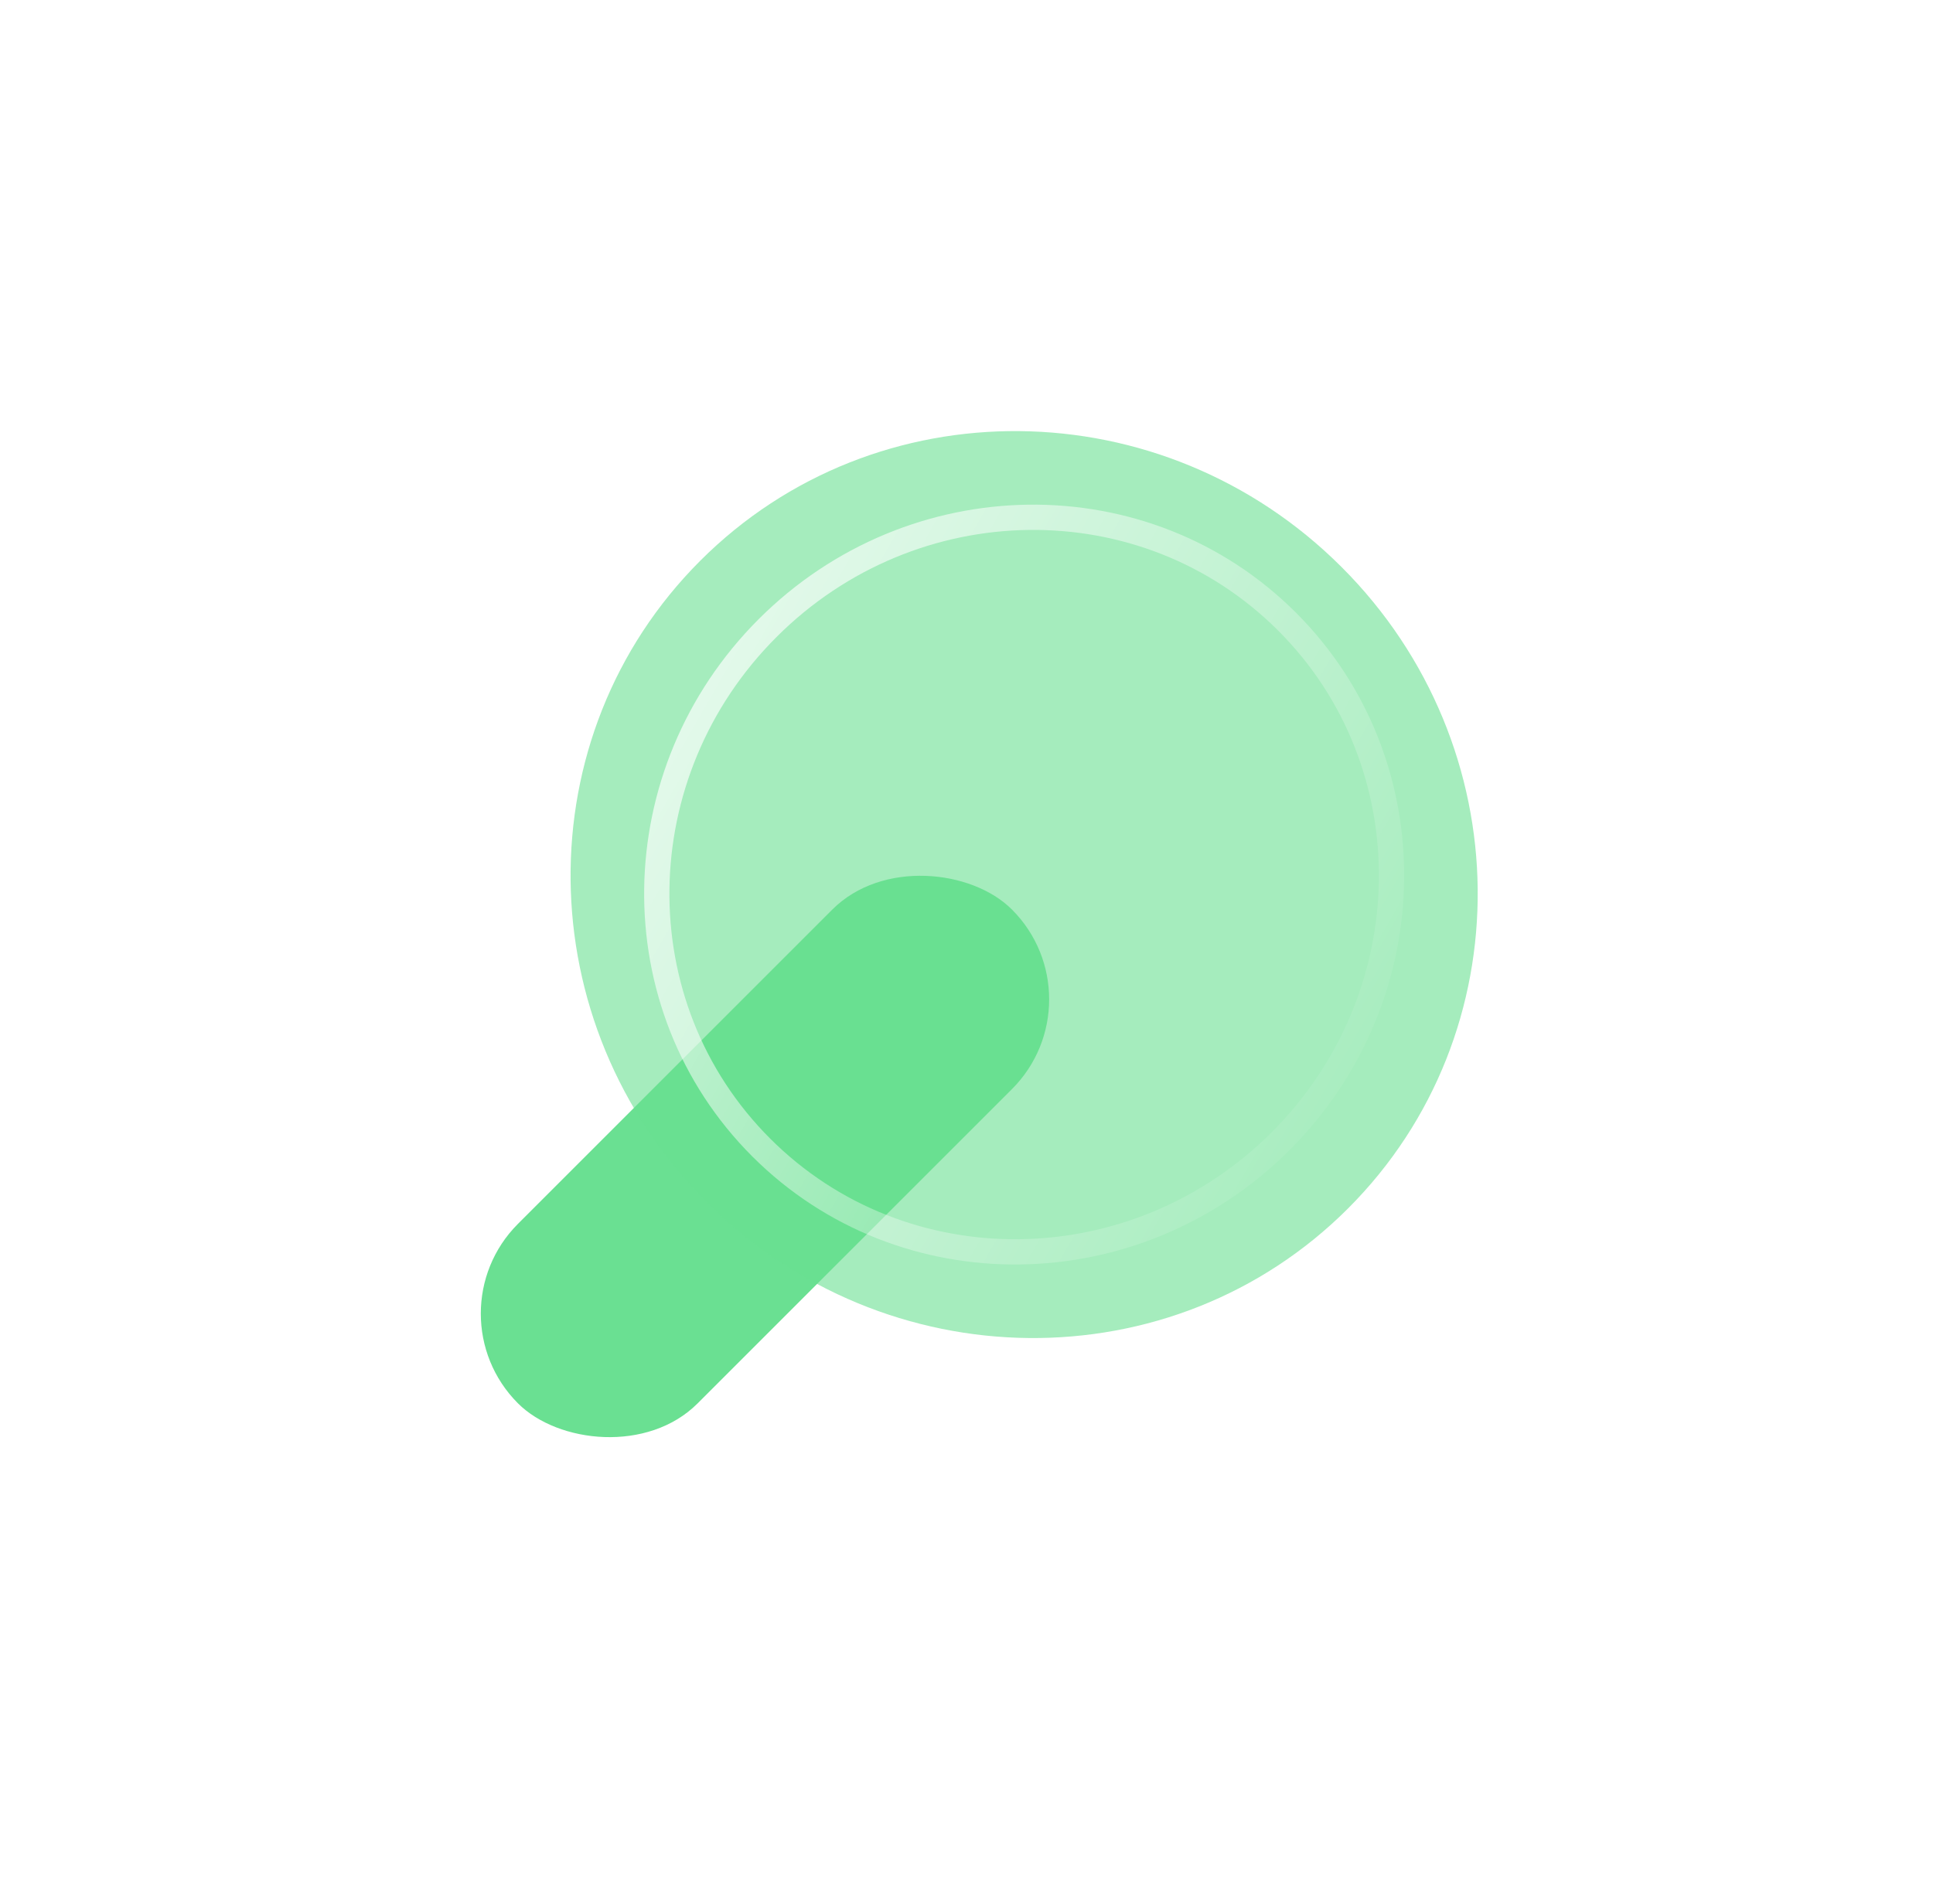 <svg width="68" height="67" viewBox="0 0 58 57" fill="none" xmlns="http://www.w3.org/2000/svg">
    <rect x="12.848" y="39.349" width="20.96" height="7.622" rx="3.811" transform="rotate(-45 12.848 39.349)" fill="#6AE092"/>
    <g filter="url(#filter0_b_32_2193)">
    <path d="M40.449 36.193C35.187 41.454 26.57 41.368 21.203 36.001C15.835 30.634 15.749 22.017 21.011 16.755C26.273 11.493 34.889 11.579 40.257 16.947C45.624 22.314 45.71 30.931 40.449 36.193Z" fill="#6AE092" fill-opacity="0.6"/>
    </g>
    <g filter="url(#filter1_b_32_2193)">
    <path d="M22.84 34.364C27.098 38.621 34.077 38.523 38.428 34.172C42.779 29.821 42.878 22.842 38.62 18.584C34.362 14.326 27.383 14.425 23.032 18.776C18.681 23.126 18.582 30.105 22.84 34.364Z" stroke="url(#paint1_linear_32_2193)" stroke-width="0.758"/>
    </g>
    <defs>
    <filter id="filter0_b_32_2193" x="12.886" y="8.63" width="35.688" height="35.688" filterUnits="userSpaceOnUse" color-interpolation-filters="sRGB">
    <feFlood flood-opacity="0" result="BackgroundImageFix"/>
    <feGaussianBlur in="BackgroundImageFix" stdDeviation="2.117"/>
    <feComposite in2="SourceAlpha" operator="in" result="effect1_backgroundBlur_32_2193"/>
    <feBlend mode="normal" in="SourceGraphic" in2="effect1_backgroundBlur_32_2193" result="shape"/>
    </filter>
    <filter id="filter1_b_32_2193" x="15.093" y="10.837" width="31.273" height="31.273" filterUnits="userSpaceOnUse" color-interpolation-filters="sRGB">
    <feFlood flood-opacity="0" result="BackgroundImageFix"/>
    <feGaussianBlur in="BackgroundImageFix" stdDeviation="2.117"/>
    <feComposite in2="SourceAlpha" operator="in" result="effect1_backgroundBlur_32_2193"/>
    <feBlend mode="normal" in="SourceGraphic" in2="effect1_backgroundBlur_32_2193" result="shape"/>
    </filter>
    <linearGradient id="paint0_linear_32_2193" x1="14.269" y1="33.918" x2="3.717" y2="49.969" gradientUnits="userSpaceOnUse">
    <stop stop-color="#75EDA1"/>
    <stop offset="1" stop-color="#349256"/>
    </linearGradient>
    <linearGradient id="paint1_linear_32_2193" x1="10.887" y1="15.558" x2="41.839" y2="33.345" gradientUnits="userSpaceOnUse">
    <stop stop-color="white"/>
    <stop offset="1" stop-color="white" stop-opacity="0"/>
    </linearGradient>
    </defs>
    </svg>
    
